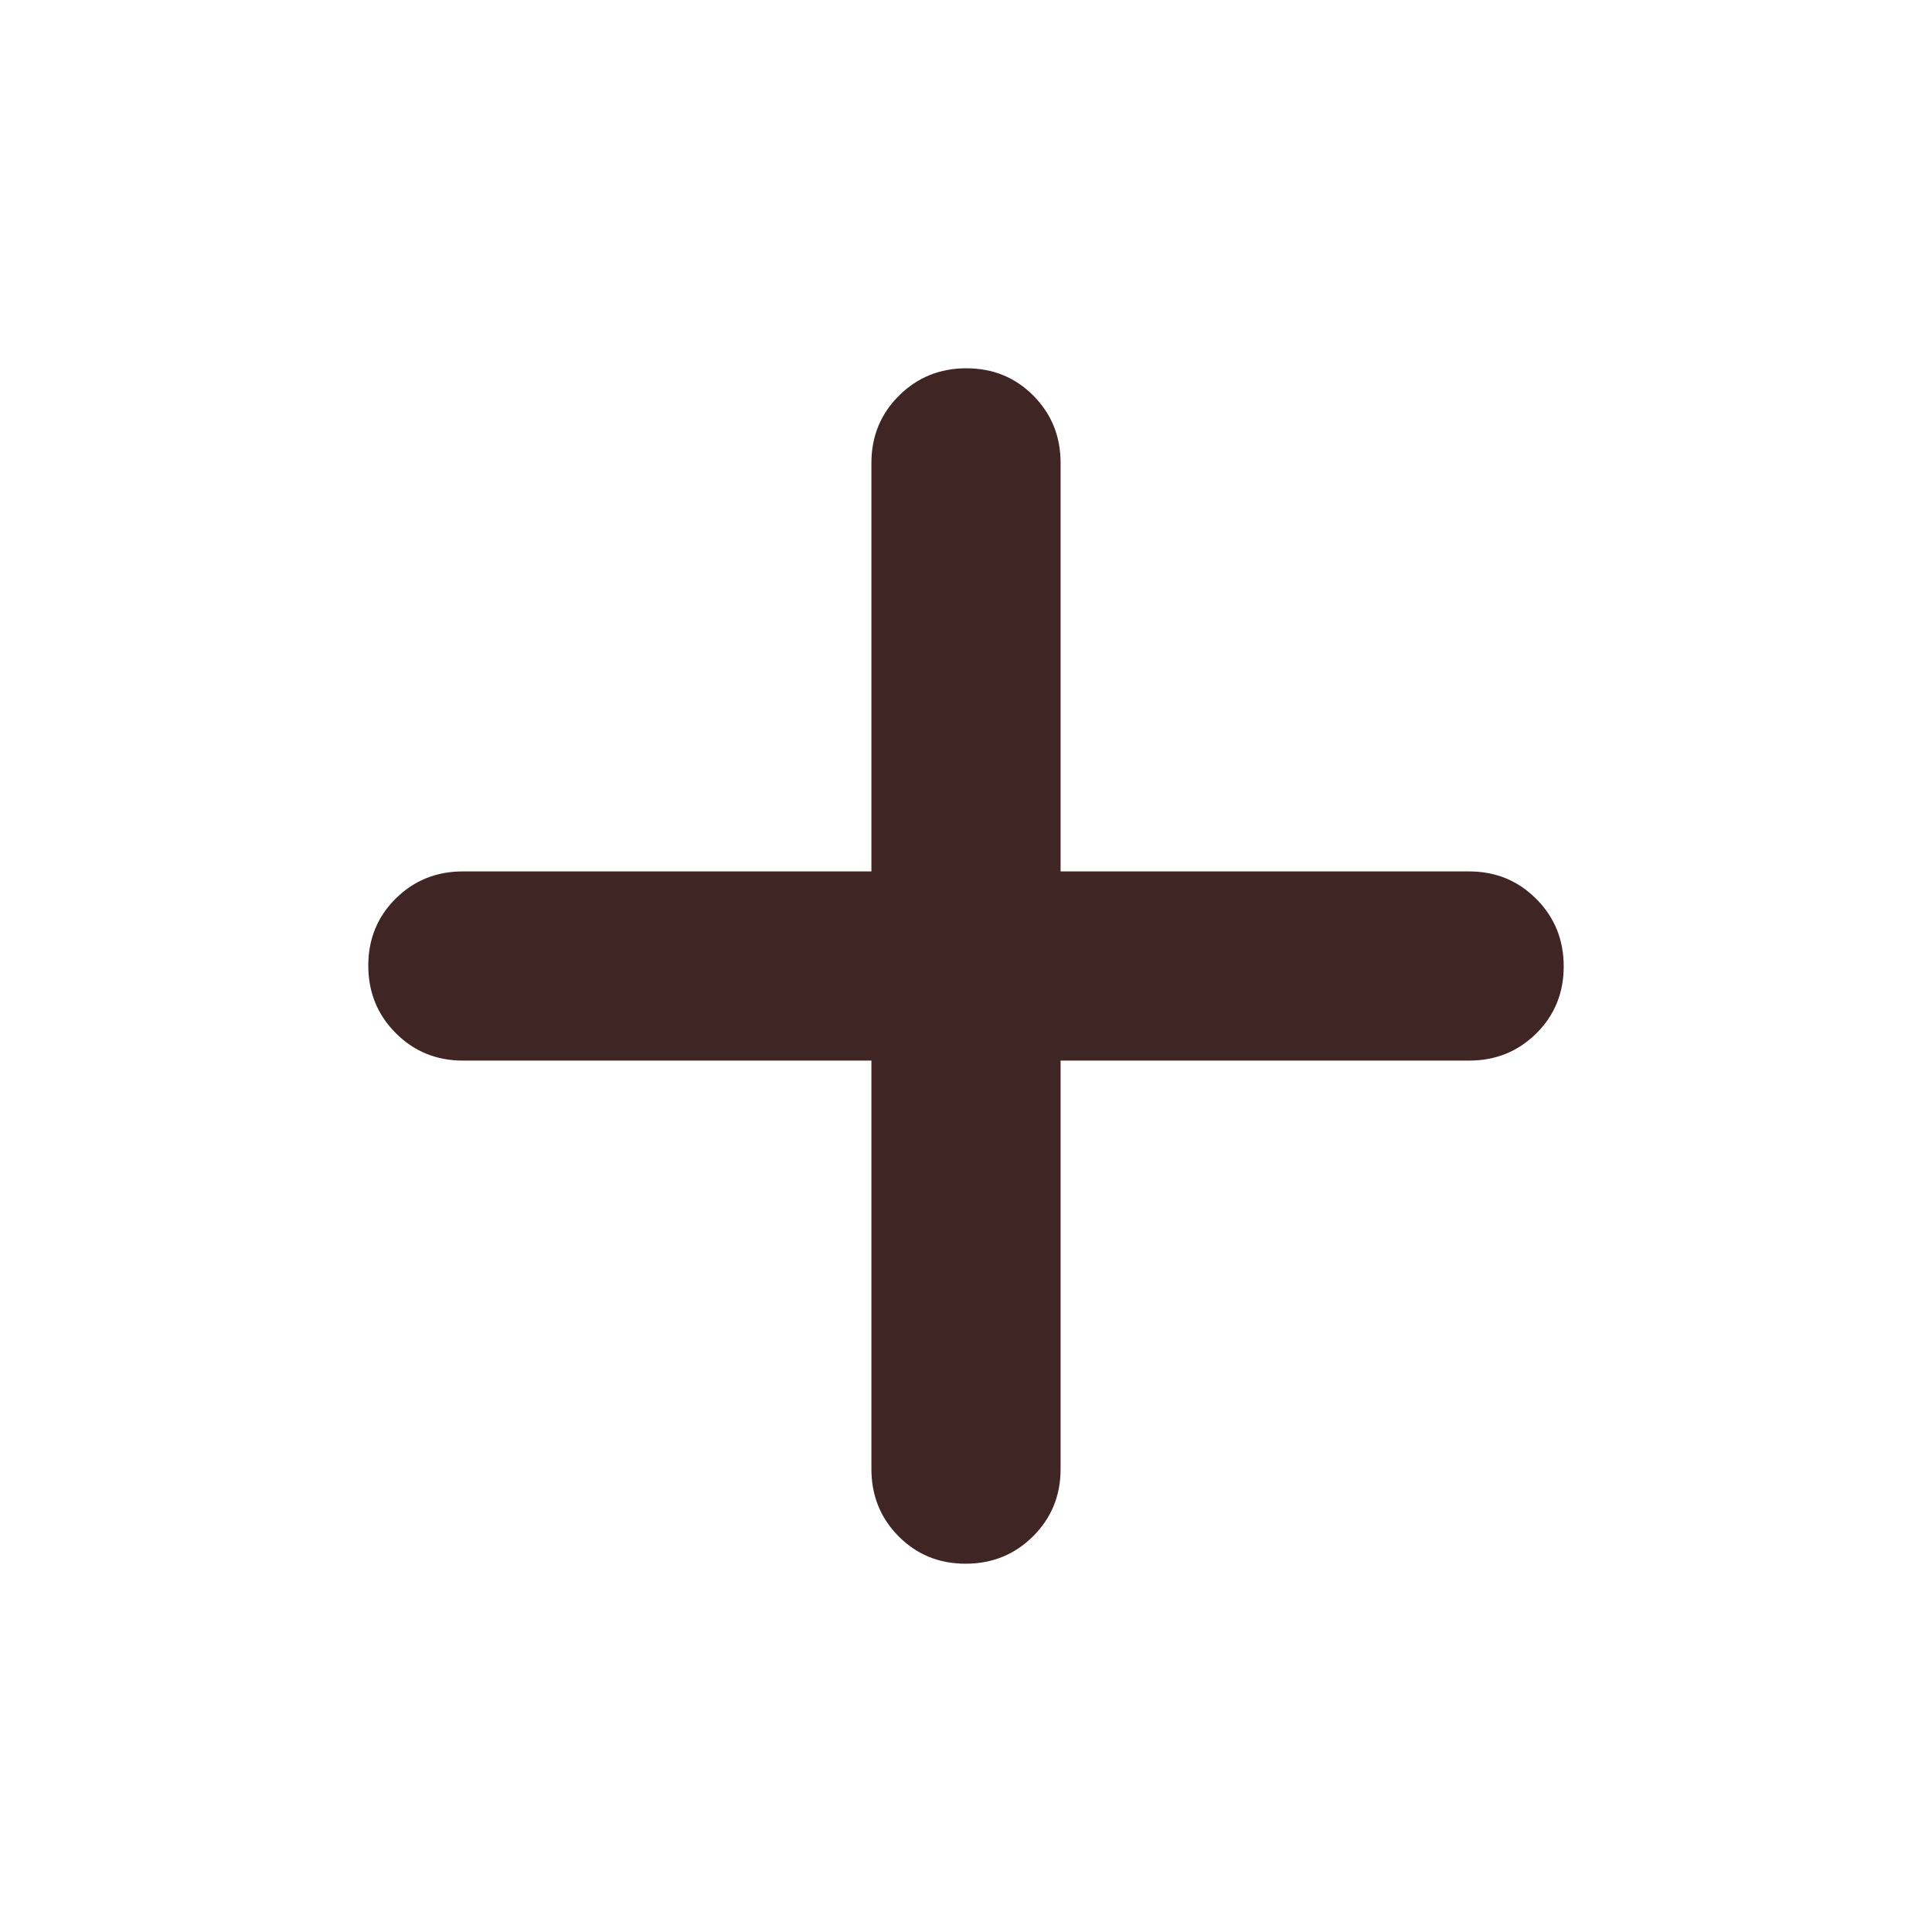 <svg width="48" height="48" viewBox="0 0 48 48" fill="none" xmlns="http://www.w3.org/2000/svg">
<path d="M23.991 38.85C23.33 38.85 22.775 38.623 22.325 38.169C21.875 37.715 21.65 37.158 21.65 36.5V26.35H11.5C10.842 26.35 10.285 26.122 9.831 25.666C9.377 25.21 9.15 24.652 9.15 23.991C9.15 23.33 9.377 22.775 9.831 22.325C10.285 21.875 10.842 21.65 11.5 21.65H21.65V11.5C21.65 10.842 21.878 10.285 22.334 9.831C22.79 9.377 23.348 9.15 24.009 9.15C24.67 9.15 25.225 9.377 25.675 9.831C26.125 10.285 26.35 10.842 26.35 11.5V21.65H36.5C37.158 21.65 37.715 21.878 38.169 22.334C38.623 22.79 38.85 23.348 38.85 24.009C38.85 24.67 38.623 25.225 38.169 25.675C37.715 26.125 37.158 26.35 36.5 26.35H26.35V36.5C26.35 37.158 26.122 37.715 25.666 38.169C25.21 38.623 24.652 38.85 23.991 38.85Z" fill="#402525"/>
</svg>
